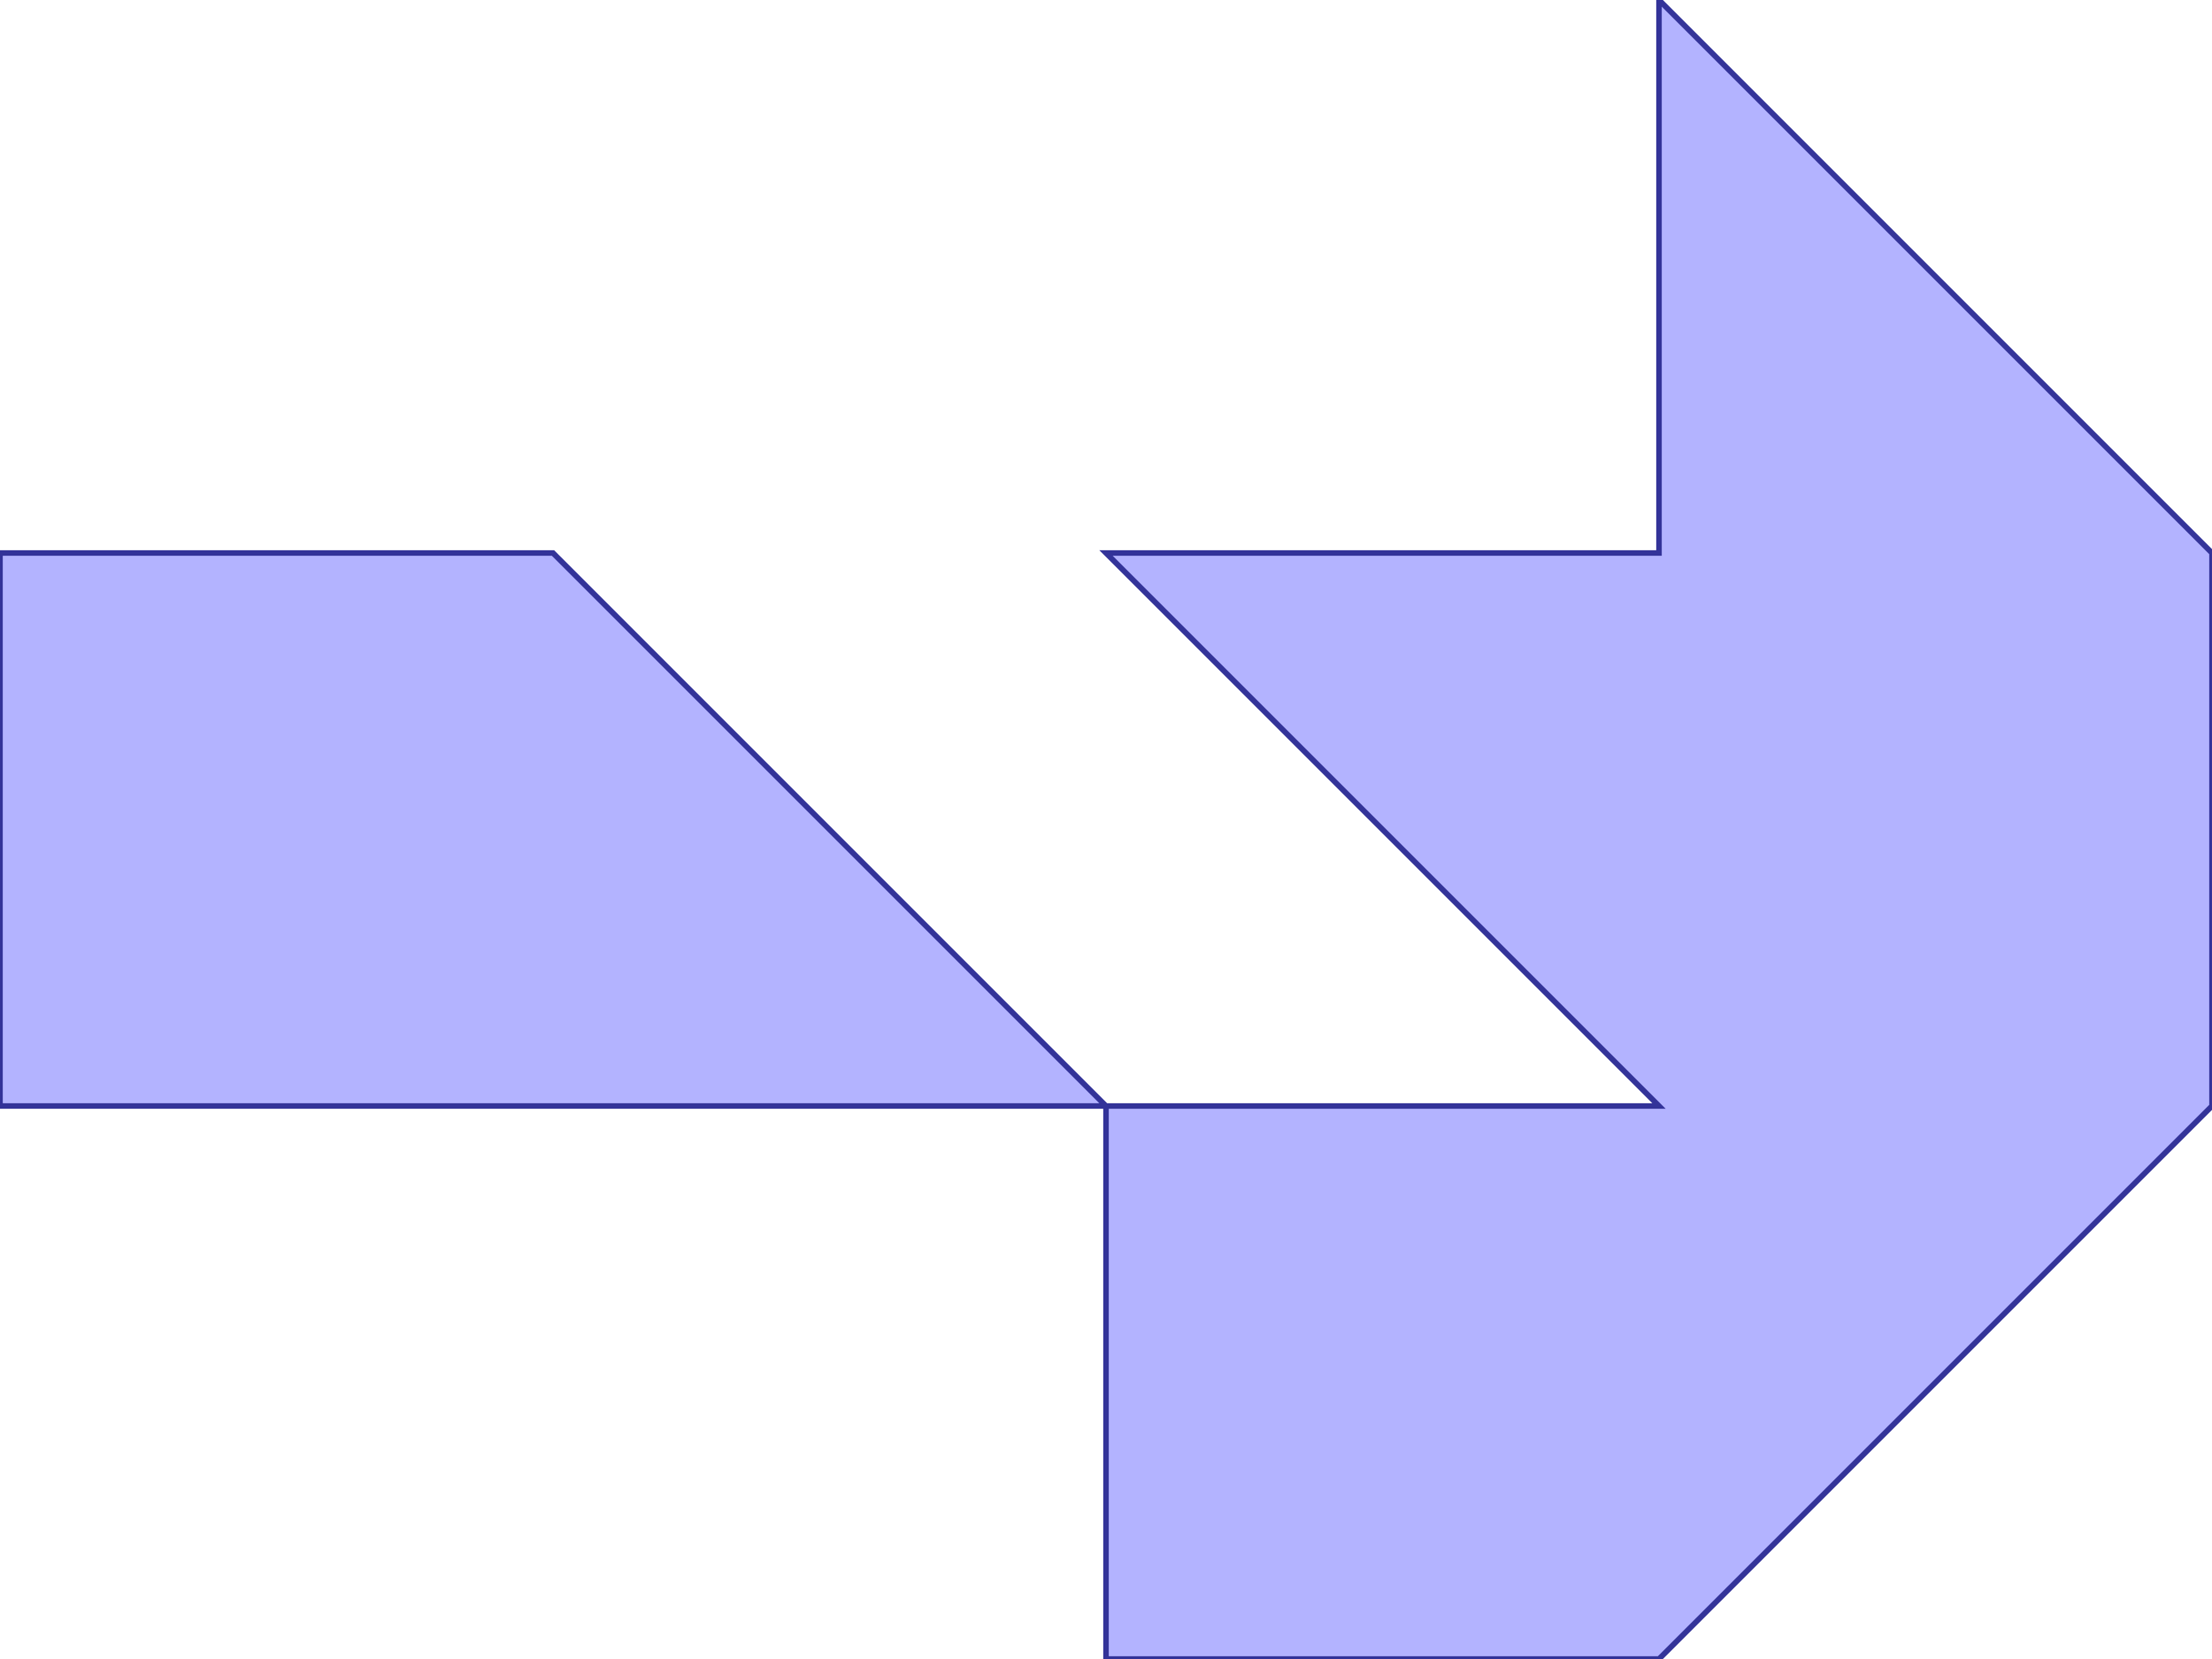 <?xml version="1.0" standalone="no"?>
<!DOCTYPE svg PUBLIC "-//W3C//DTD SVG 1.1//EN"
"http://www.w3.org/Graphics/SVG/1.1/DTD/svg11.dtd">
<svg  version="1.1" xmlns="http://www.w3.org/2000/svg" xmlns:xlink="http://www.w3.org/1999/xlink" viewBox="0 0 4 3">
<g title="A + B (CGAL EPECK)" fill-rule="evenodd">
<path d="M -0,1 L 1,1 L 2,2 L 3,2 L 2,1 L 3,1 L 3,-0 L 4,1 L 4,2 L 3,3 L 2,3 L 2,2 L -0,2 L -0,1 z" style="fill-opacity:0.3;fill:rgb(0,0,255);stroke:rgb(51,51,153);stroke-width:0.01" />
</g></svg>